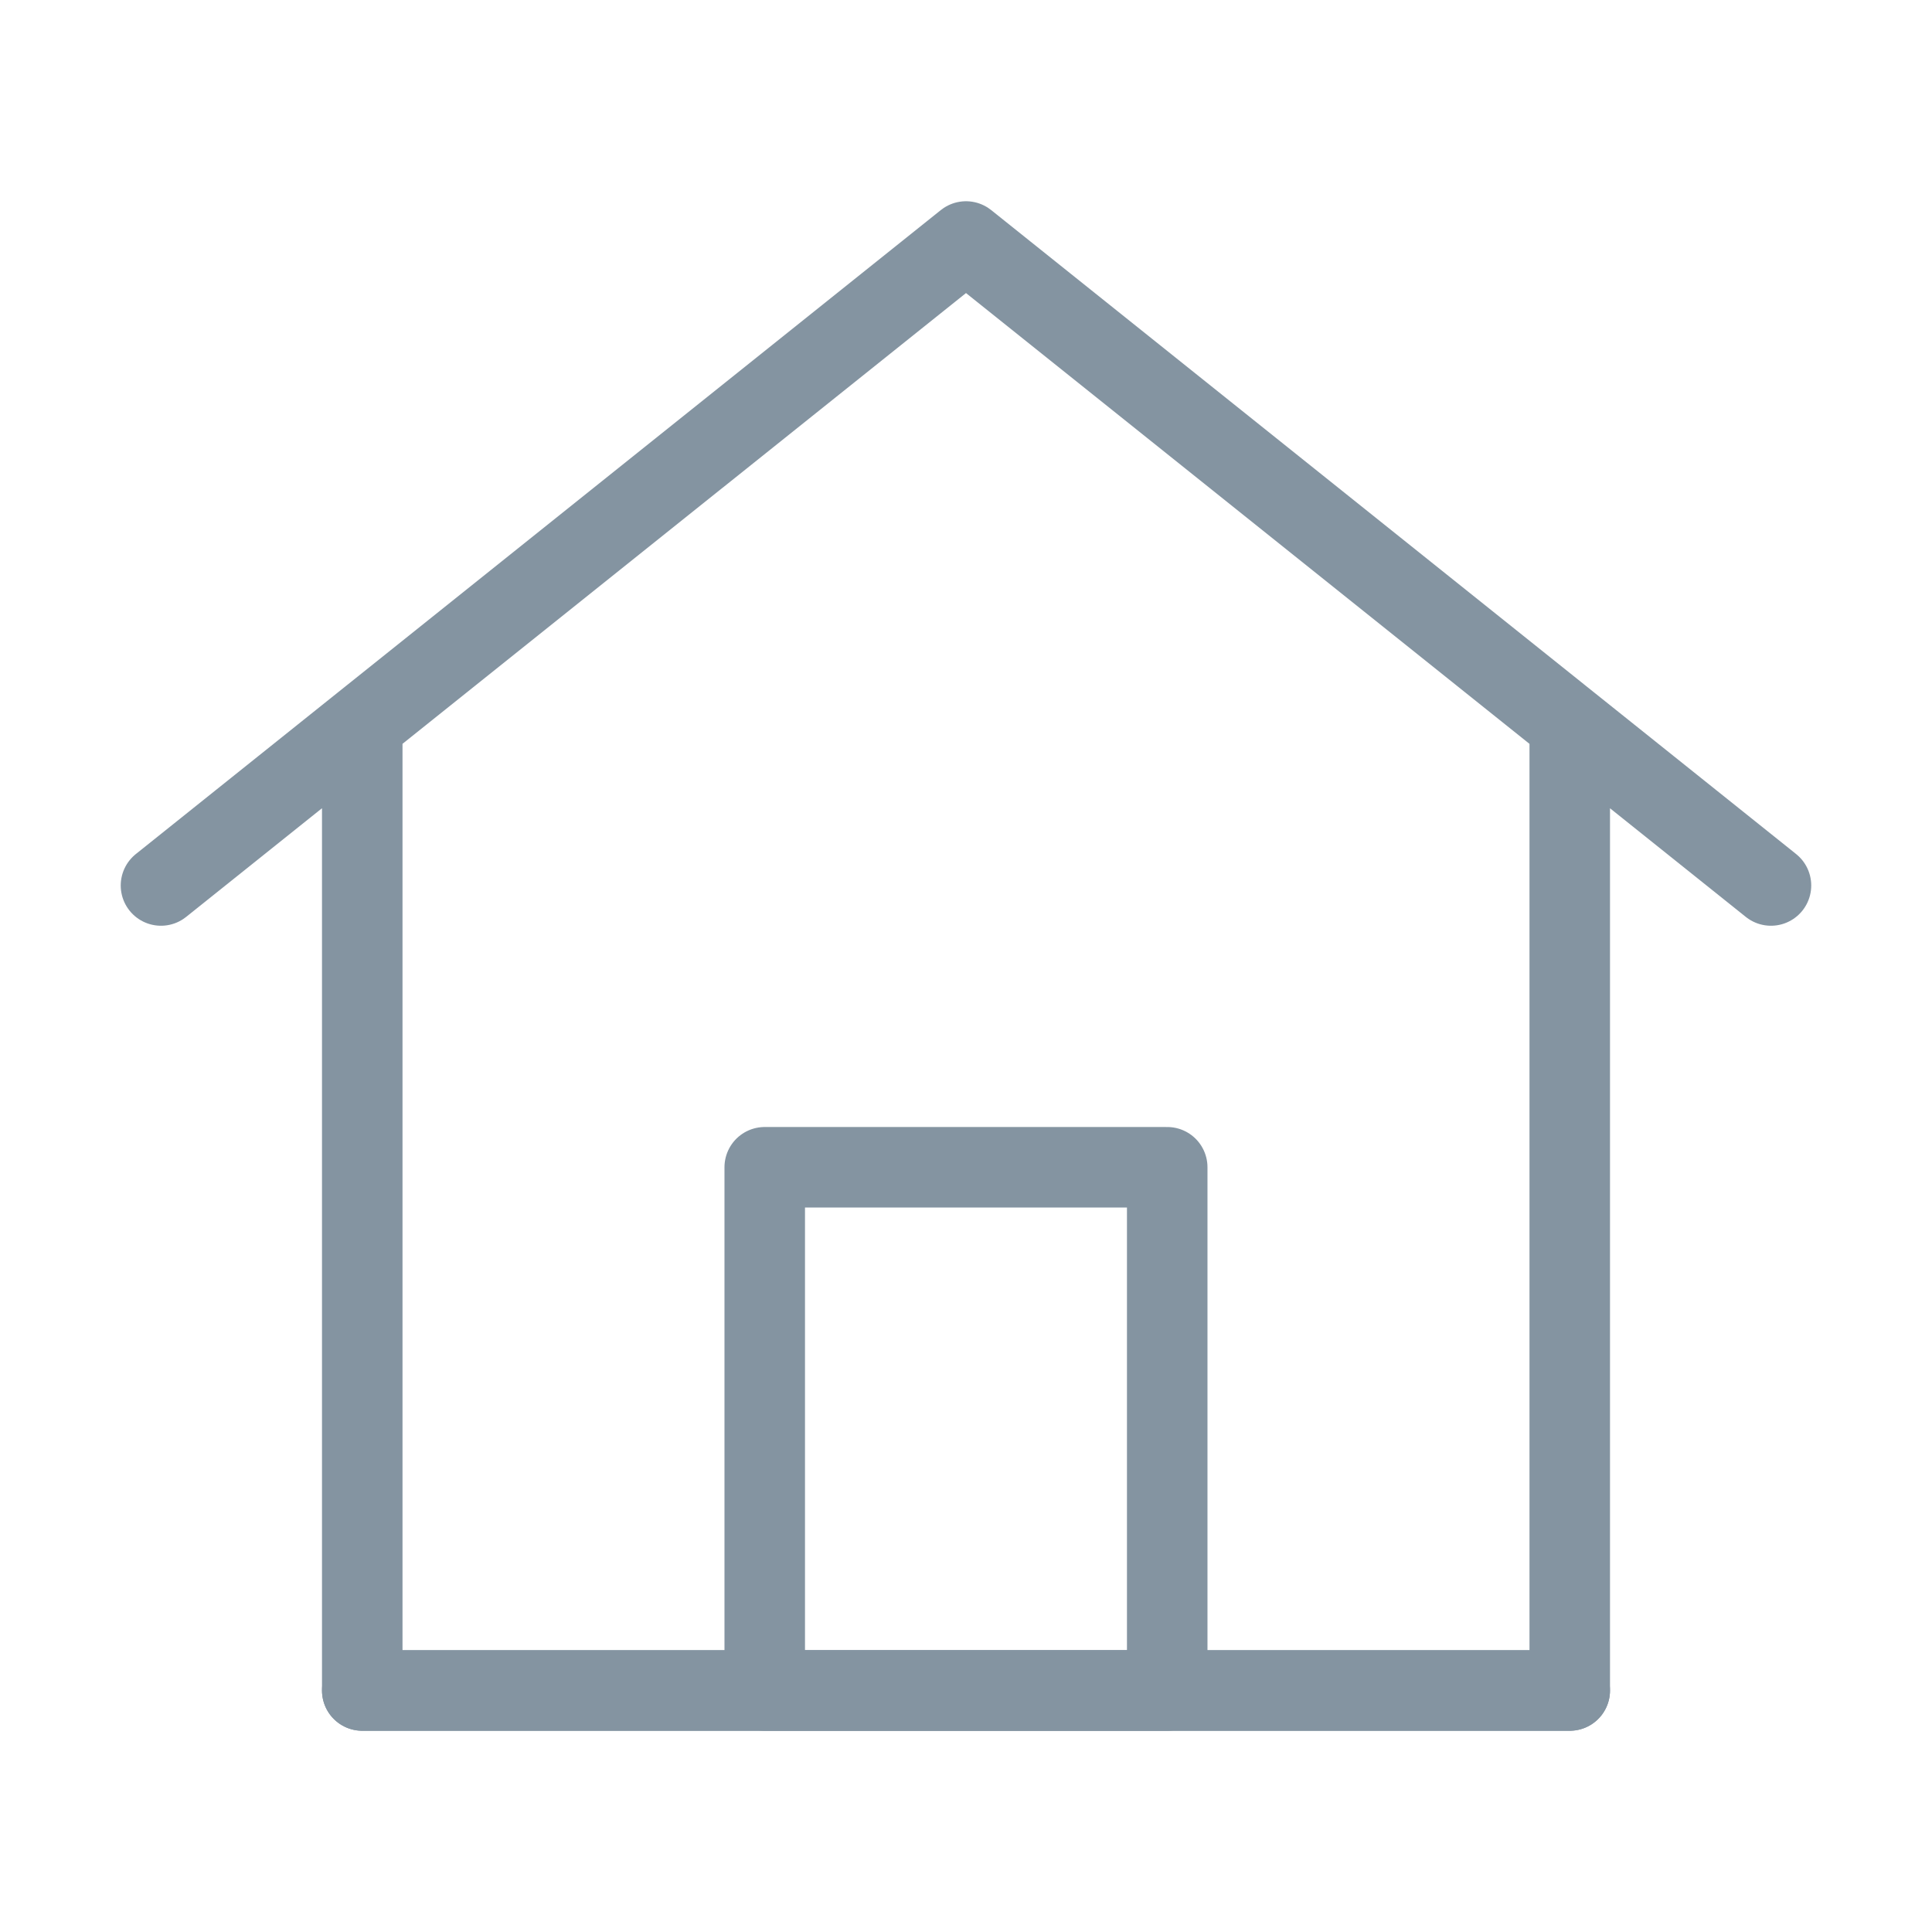 <svg width="40" height="40" viewBox="0 0 40 40" fill="none" xmlns="http://www.w3.org/2000/svg">
<path d="M7.5 35V15L3.333 18.333L20 5L36.666 18.333L32.5 15V35H7.5Z" stroke="#8494A1" stroke-width="1.667" stroke-linecap="round" stroke-linejoin="round"/>
<path d="M15.833 24.167V35H24.166V24.167H15.833Z" stroke="#8494A1" stroke-width="1.667" stroke-linejoin="round"/>
<path d="M7.5 35H32.5" stroke="#8494A1" stroke-width="1.667" stroke-linecap="round"/>
</svg>
